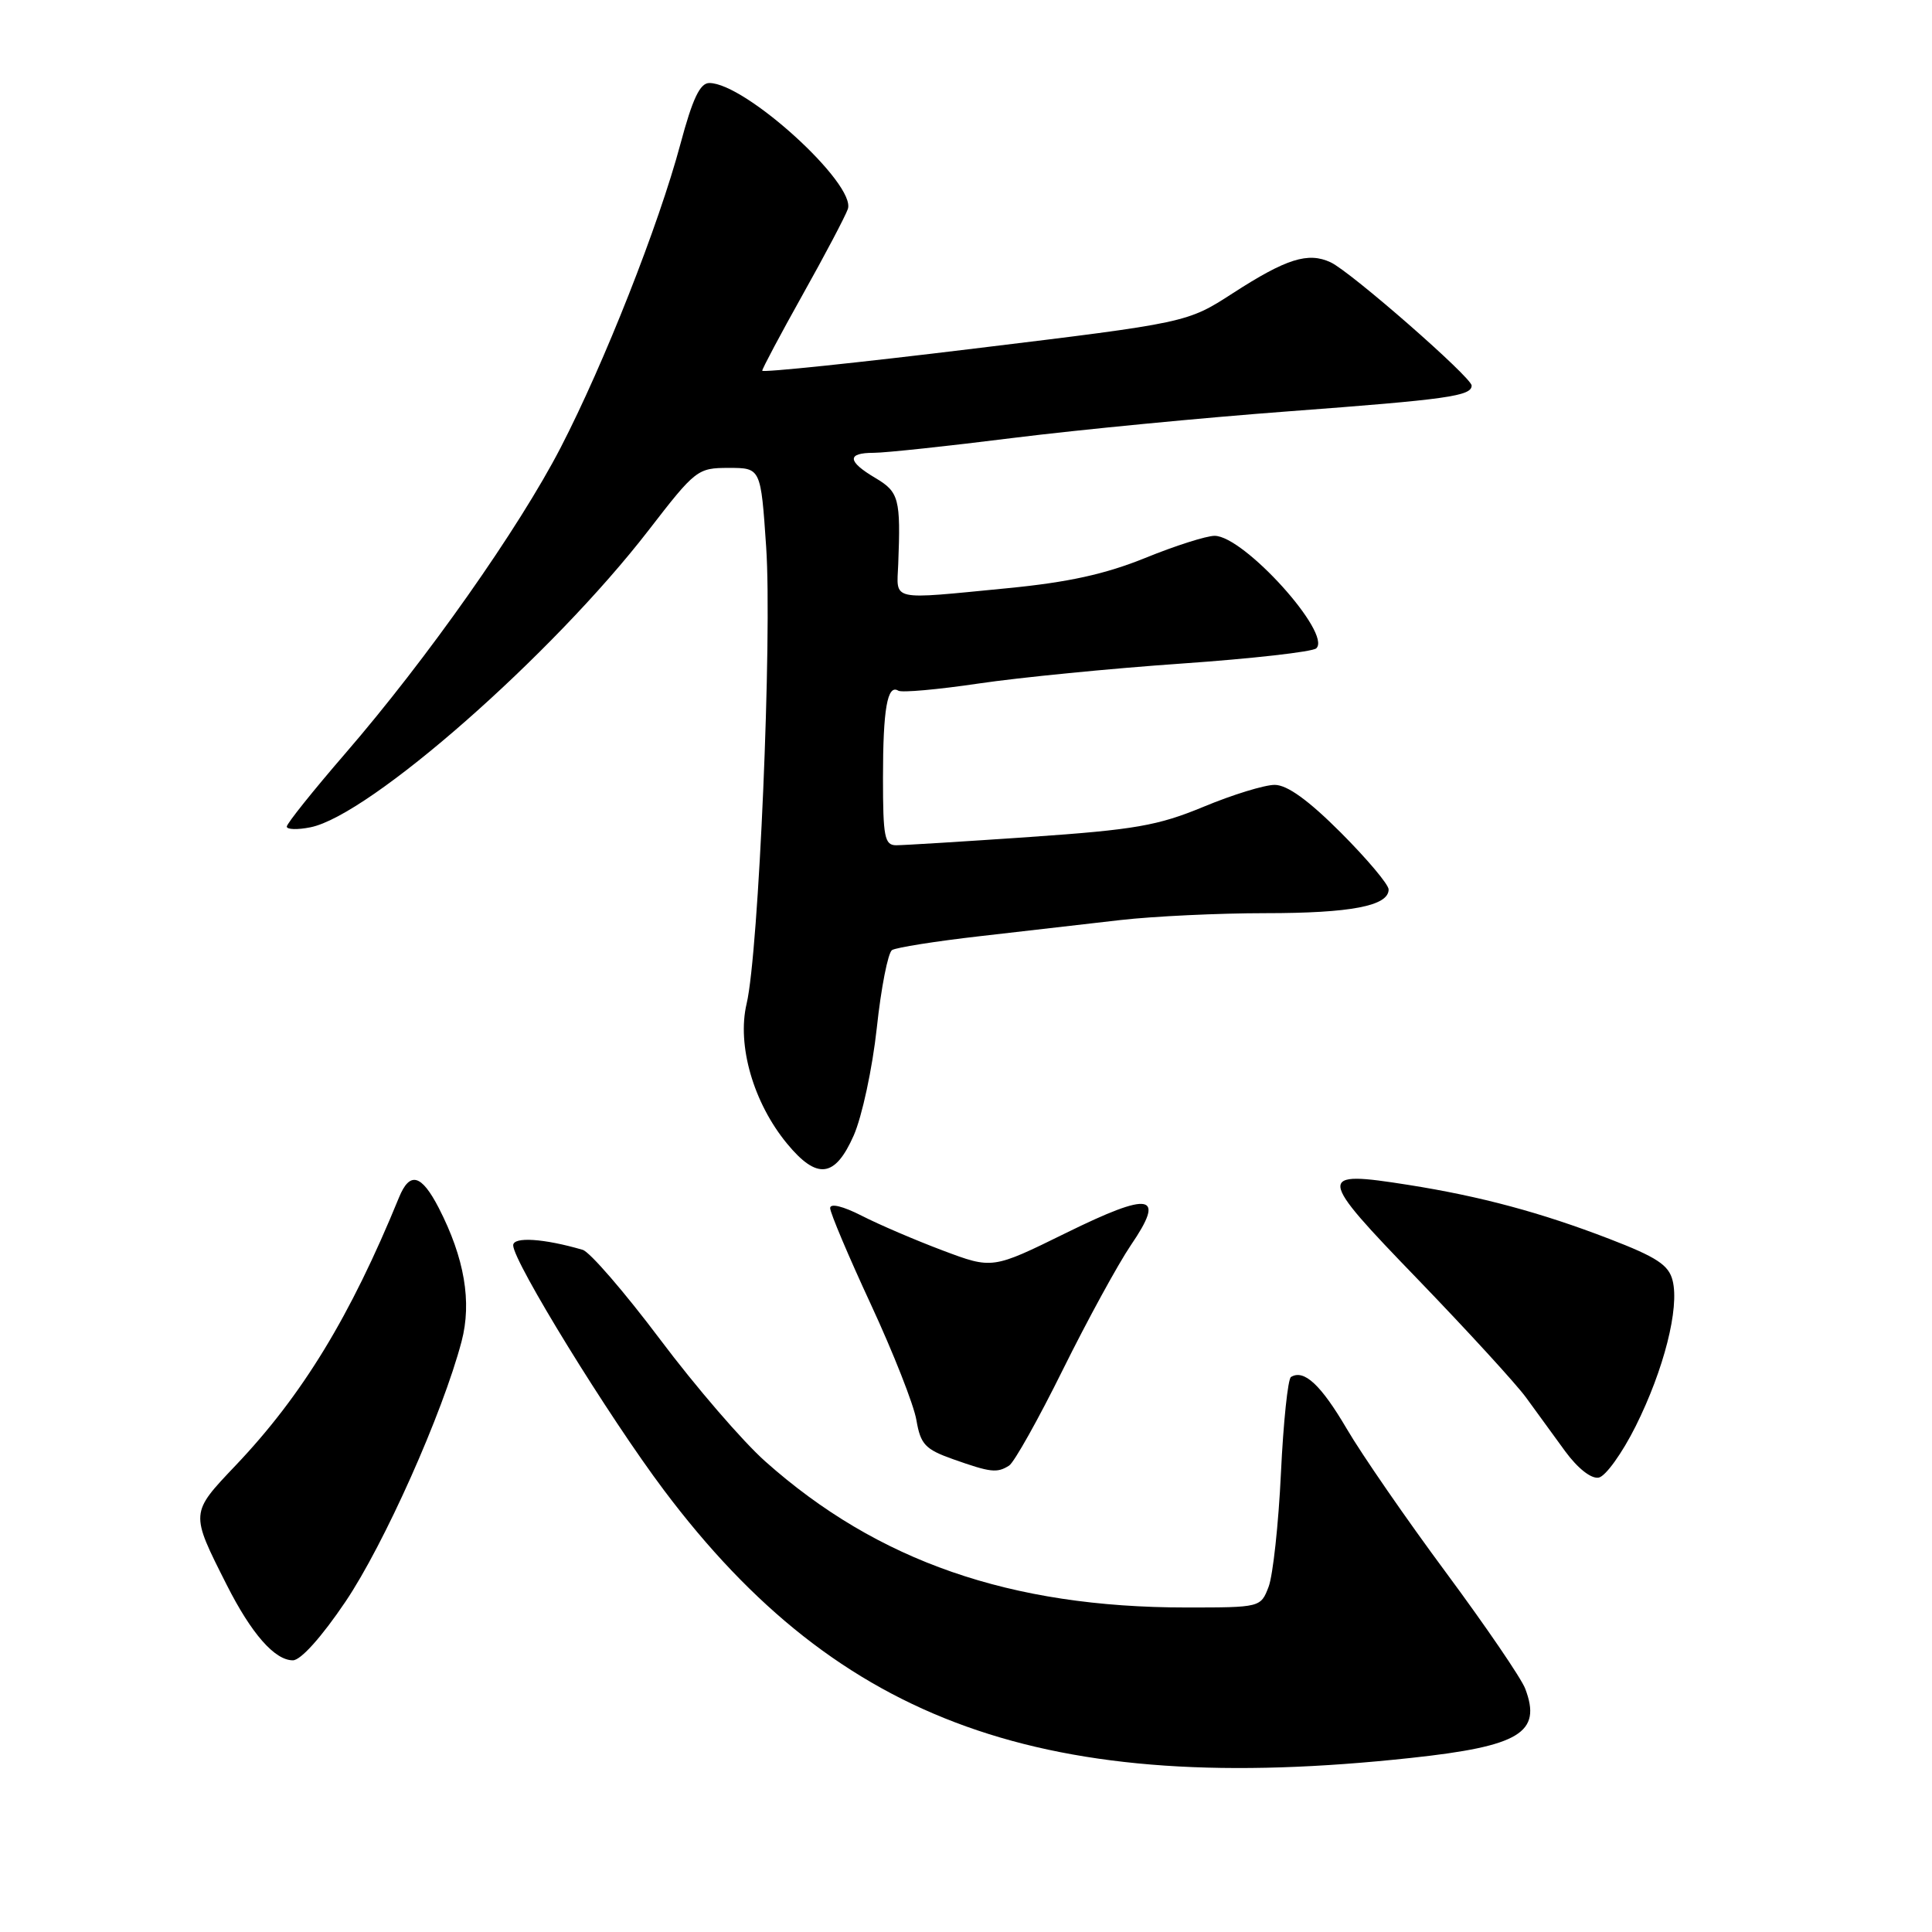 <?xml version="1.0" encoding="UTF-8" standalone="no"?>
<!DOCTYPE svg PUBLIC "-//W3C//DTD SVG 1.1//EN" "http://www.w3.org/Graphics/SVG/1.1/DTD/svg11.dtd" >
<svg xmlns="http://www.w3.org/2000/svg" xmlns:xlink="http://www.w3.org/1999/xlink" version="1.1" viewBox="0 0 256 256">
 <g >
 <path fill="currentColor"
d=" M 187.00 232.93 C 201.38 231.38 204.32 229.59 202.10 223.76 C 201.58 222.38 196.85 215.46 191.61 208.38 C 186.36 201.30 180.44 192.72 178.45 189.32 C 175.02 183.48 172.78 181.40 171.06 182.46 C 170.65 182.72 170.05 188.46 169.73 195.21 C 169.41 201.97 168.67 208.74 168.10 210.25 C 167.05 212.99 167.03 213.00 157.16 213.00 C 133.90 213.00 116.27 206.88 101.42 193.66 C 98.43 191.01 92.15 183.72 87.46 177.47 C 82.76 171.22 78.15 165.88 77.21 165.61 C 72.09 164.11 68.00 163.84 68.00 165.01 C 68.00 167.16 80.67 187.75 88.00 197.49 C 111.23 228.40 138.55 238.18 187.00 232.93 Z  M 45.77 212.24 C 50.88 204.68 58.65 187.27 61.16 177.75 C 62.54 172.52 61.55 166.70 58.14 160.06 C 55.83 155.59 54.30 155.18 52.87 158.67 C 46.42 174.44 40.07 184.87 31.22 194.18 C 25.18 200.54 25.19 200.40 30.04 210.00 C 33.31 216.47 36.40 220.00 38.81 220.00 C 39.85 220.00 42.62 216.91 45.77 212.24 Z  M 216.73 188.99 C 220.48 181.48 222.55 173.32 221.63 169.68 C 221.12 167.62 219.53 166.58 213.25 164.16 C 204.19 160.67 196.19 158.52 186.65 157.01 C 174.37 155.07 174.43 155.62 187.86 169.51 C 194.42 176.31 200.88 183.36 202.21 185.18 C 203.53 187.01 205.87 190.21 207.40 192.31 C 209.07 194.58 210.85 195.98 211.84 195.79 C 212.75 195.62 214.95 192.55 216.73 188.99 Z  M 133.71 194.20 C 134.38 193.78 137.59 188.05 140.85 181.46 C 144.11 174.88 148.16 167.48 149.84 165.00 C 154.49 158.19 152.54 157.82 141.24 163.38 C 131.50 168.17 131.50 168.17 124.93 165.70 C 121.32 164.34 116.48 162.27 114.18 161.09 C 111.69 159.82 110.00 159.41 110.00 160.08 C 110.00 160.70 112.43 166.45 115.40 172.85 C 118.37 179.26 121.09 186.15 121.43 188.18 C 121.98 191.39 122.59 192.04 126.28 193.35 C 131.28 195.12 132.11 195.21 133.71 194.20 Z  M 113.12 150.46 C 114.22 147.97 115.60 141.55 116.18 136.21 C 116.75 130.87 117.67 126.22 118.20 125.89 C 118.74 125.55 123.97 124.72 129.84 124.05 C 135.70 123.37 144.09 122.41 148.47 121.91 C 152.86 121.41 161.49 121.00 167.66 121.00 C 178.99 121.00 184.00 120.04 184.00 117.86 C 184.00 117.20 181.15 113.82 177.67 110.33 C 173.36 106.02 170.56 104.00 168.90 104.00 C 167.56 104.00 163.32 105.30 159.48 106.90 C 153.42 109.41 150.38 109.94 136.50 110.90 C 127.70 111.51 119.71 112.00 118.75 112.00 C 117.21 112.00 117.00 110.91 117.00 103.08 C 117.00 93.95 117.58 90.62 119.03 91.52 C 119.48 91.80 124.27 91.37 129.67 90.57 C 135.08 89.77 147.15 88.58 156.50 87.93 C 165.85 87.28 173.91 86.37 174.41 85.91 C 176.53 83.97 164.82 71.00 160.94 71.00 C 159.85 71.00 155.70 72.32 151.73 73.94 C 146.44 76.08 141.54 77.16 133.50 77.94 C 117.74 79.47 118.82 79.71 119.02 74.75 C 119.36 66.09 119.12 65.19 116.00 63.34 C 112.26 61.13 112.18 60.00 115.78 60.00 C 117.31 60.00 125.65 59.11 134.31 58.02 C 142.98 56.94 159.39 55.35 170.79 54.50 C 191.78 52.93 195.00 52.48 195.00 51.09 C 195.00 50.01 178.98 36.00 176.32 34.76 C 173.33 33.36 170.43 34.28 163.36 38.85 C 157.31 42.76 157.31 42.76 129.15 46.18 C 113.67 48.07 101.00 49.39 101.00 49.12 C 101.00 48.85 103.41 44.32 106.35 39.06 C 109.30 33.80 111.99 28.69 112.34 27.71 C 113.50 24.42 98.77 11.00 93.99 11.00 C 92.75 11.00 91.77 13.07 90.16 19.08 C 87.28 29.84 80.08 48.10 74.30 59.29 C 68.76 70.01 56.56 87.34 45.75 99.84 C 41.49 104.77 38.00 109.13 38.00 109.53 C 38.00 109.92 39.41 109.97 41.14 109.62 C 48.98 108.05 73.17 86.80 85.95 70.25 C 92.16 62.21 92.43 62.00 96.57 62.00 C 100.81 62.00 100.81 62.00 101.52 72.47 C 102.33 84.37 100.54 126.21 98.93 133.00 C 97.63 138.50 99.83 146.13 104.29 151.54 C 108.27 156.36 110.64 156.07 113.12 150.46 Z "/>
</g>
</svg>